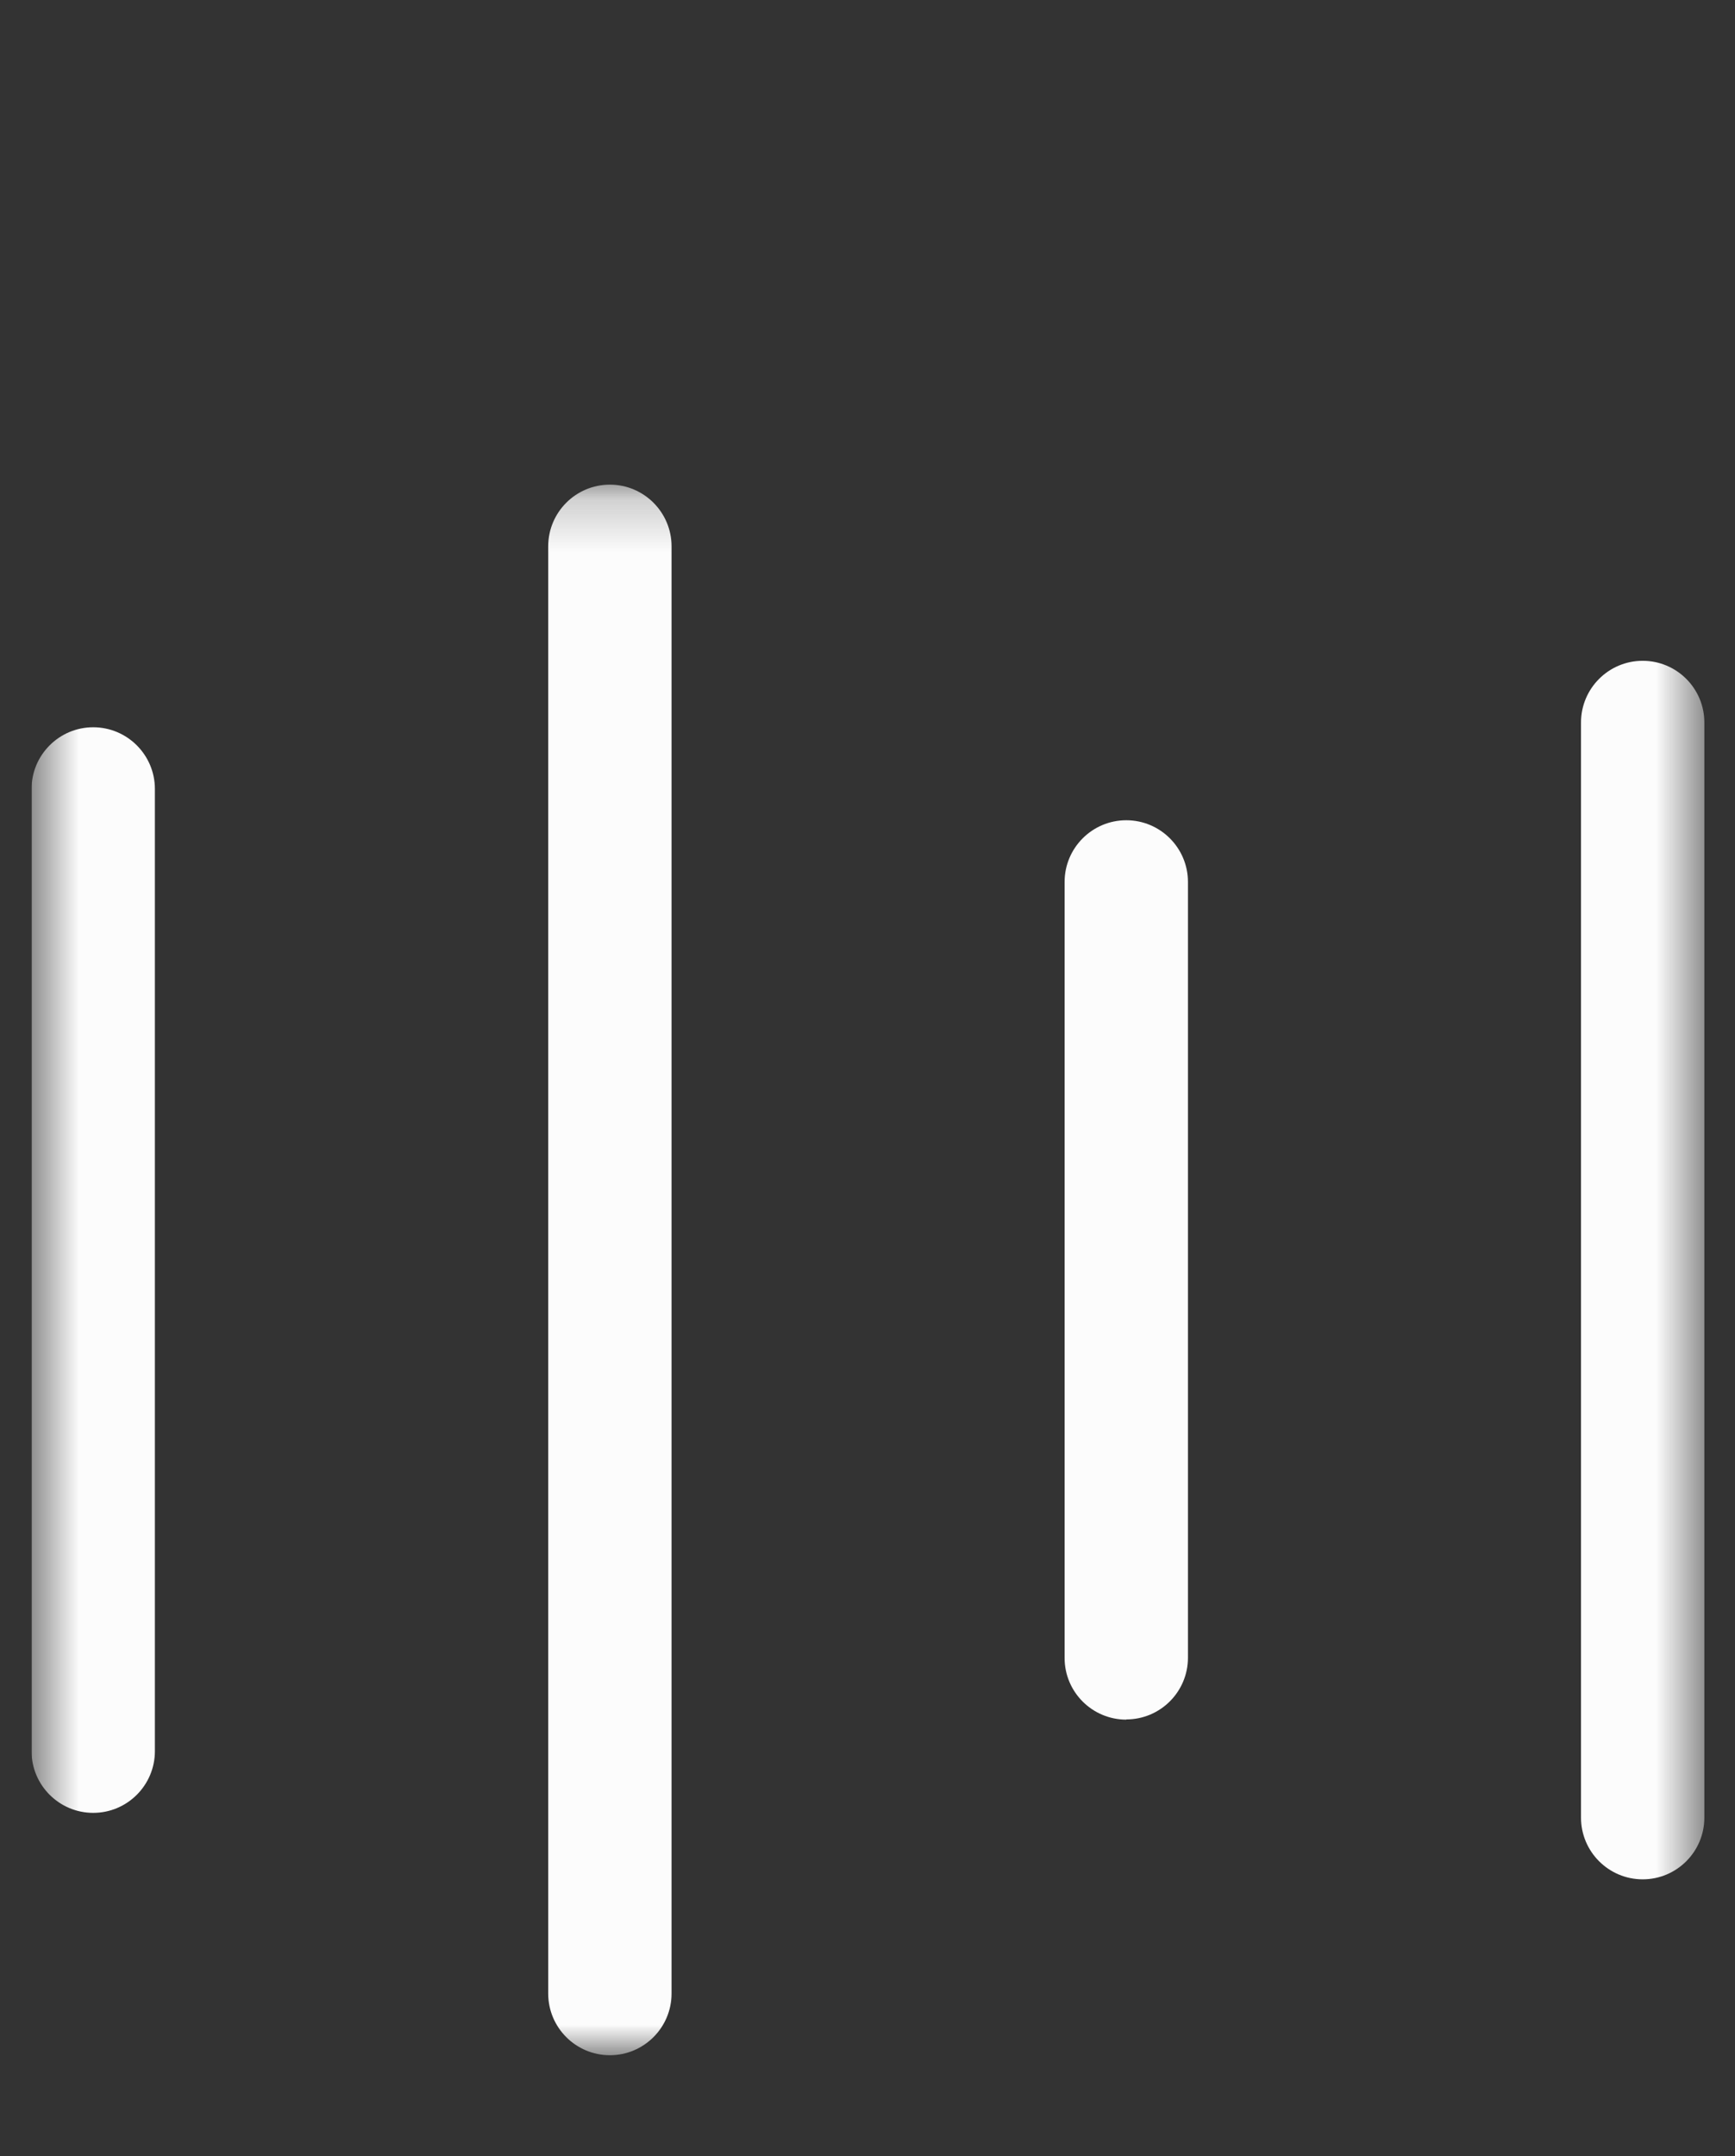 <svg width="33" height="41" viewBox="0 0 33 41" fill="none" xmlns="http://www.w3.org/2000/svg">
<rect x="0" y="0" width="33" height="41" fill="#333333" stroke="none"/>
<g clip-path="url(#clip0_438_4355)">
<g clip-path="url(#clip1_438_4355)">
<g clip-path="url(#clip2_438_4355)">
<mask id="mask0_438_4355" style="mask-type:luminance" maskUnits="userSpaceOnUse" x="0" y="9" width="33" height="31">
<path d="M32.417 9.216H0.6V39.083H32.417V9.216Z" fill="white"/>
</mask>
<g mask="url(#mask0_438_4355)">
<path d="M1.773 34.474C1.126 34.474 0.6 33.948 0.6 33.301V15.003C0.6 14.356 1.126 13.83 1.773 13.83C2.42 13.83 2.946 14.356 2.946 15.003V33.301C2.946 33.948 2.42 34.474 1.773 34.474Z" fill="#FCFCFC"/>
<path d="M11.6 39.083C10.952 39.083 10.427 38.557 10.427 37.91V10.389C10.427 9.742 10.952 9.216 11.6 9.216C12.247 9.216 12.773 9.742 12.773 10.389V37.91C12.773 38.557 12.247 39.083 11.6 39.083Z" fill="#FCFCFC"/>
<path d="M21.422 32.701C20.775 32.701 20.249 32.176 20.249 31.529V16.771C20.249 16.124 20.775 15.598 21.422 15.598C22.069 15.598 22.595 16.124 22.595 16.771V31.524C22.595 32.172 22.069 32.697 21.422 32.697V32.701Z" fill="#FCFCFC"/>
<path d="M31.244 35.738C30.597 35.738 30.071 35.212 30.071 34.565V13.739C30.071 13.092 30.597 12.566 31.244 12.566C31.892 12.566 32.417 13.092 32.417 13.739V34.565C32.417 35.212 31.892 35.738 31.244 35.738Z" fill="#FCFCFC"/>
</g>
</g>
</g>
</g>
<defs>
<clipPath id="clip0_438_4355">
<rect width="32" height="32" fill="white" transform="translate(0.6 8.149)"/>
</clipPath>
<clipPath id="clip1_438_4355">
<rect width="32" height="32" fill="white" transform="translate(0.6 8.149)"/>
</clipPath>
<clipPath id="clip2_438_4355">
<rect width="32" height="32" fill="white" transform="translate(0.6 8.149)"/>
</clipPath>
</defs>
</svg>
